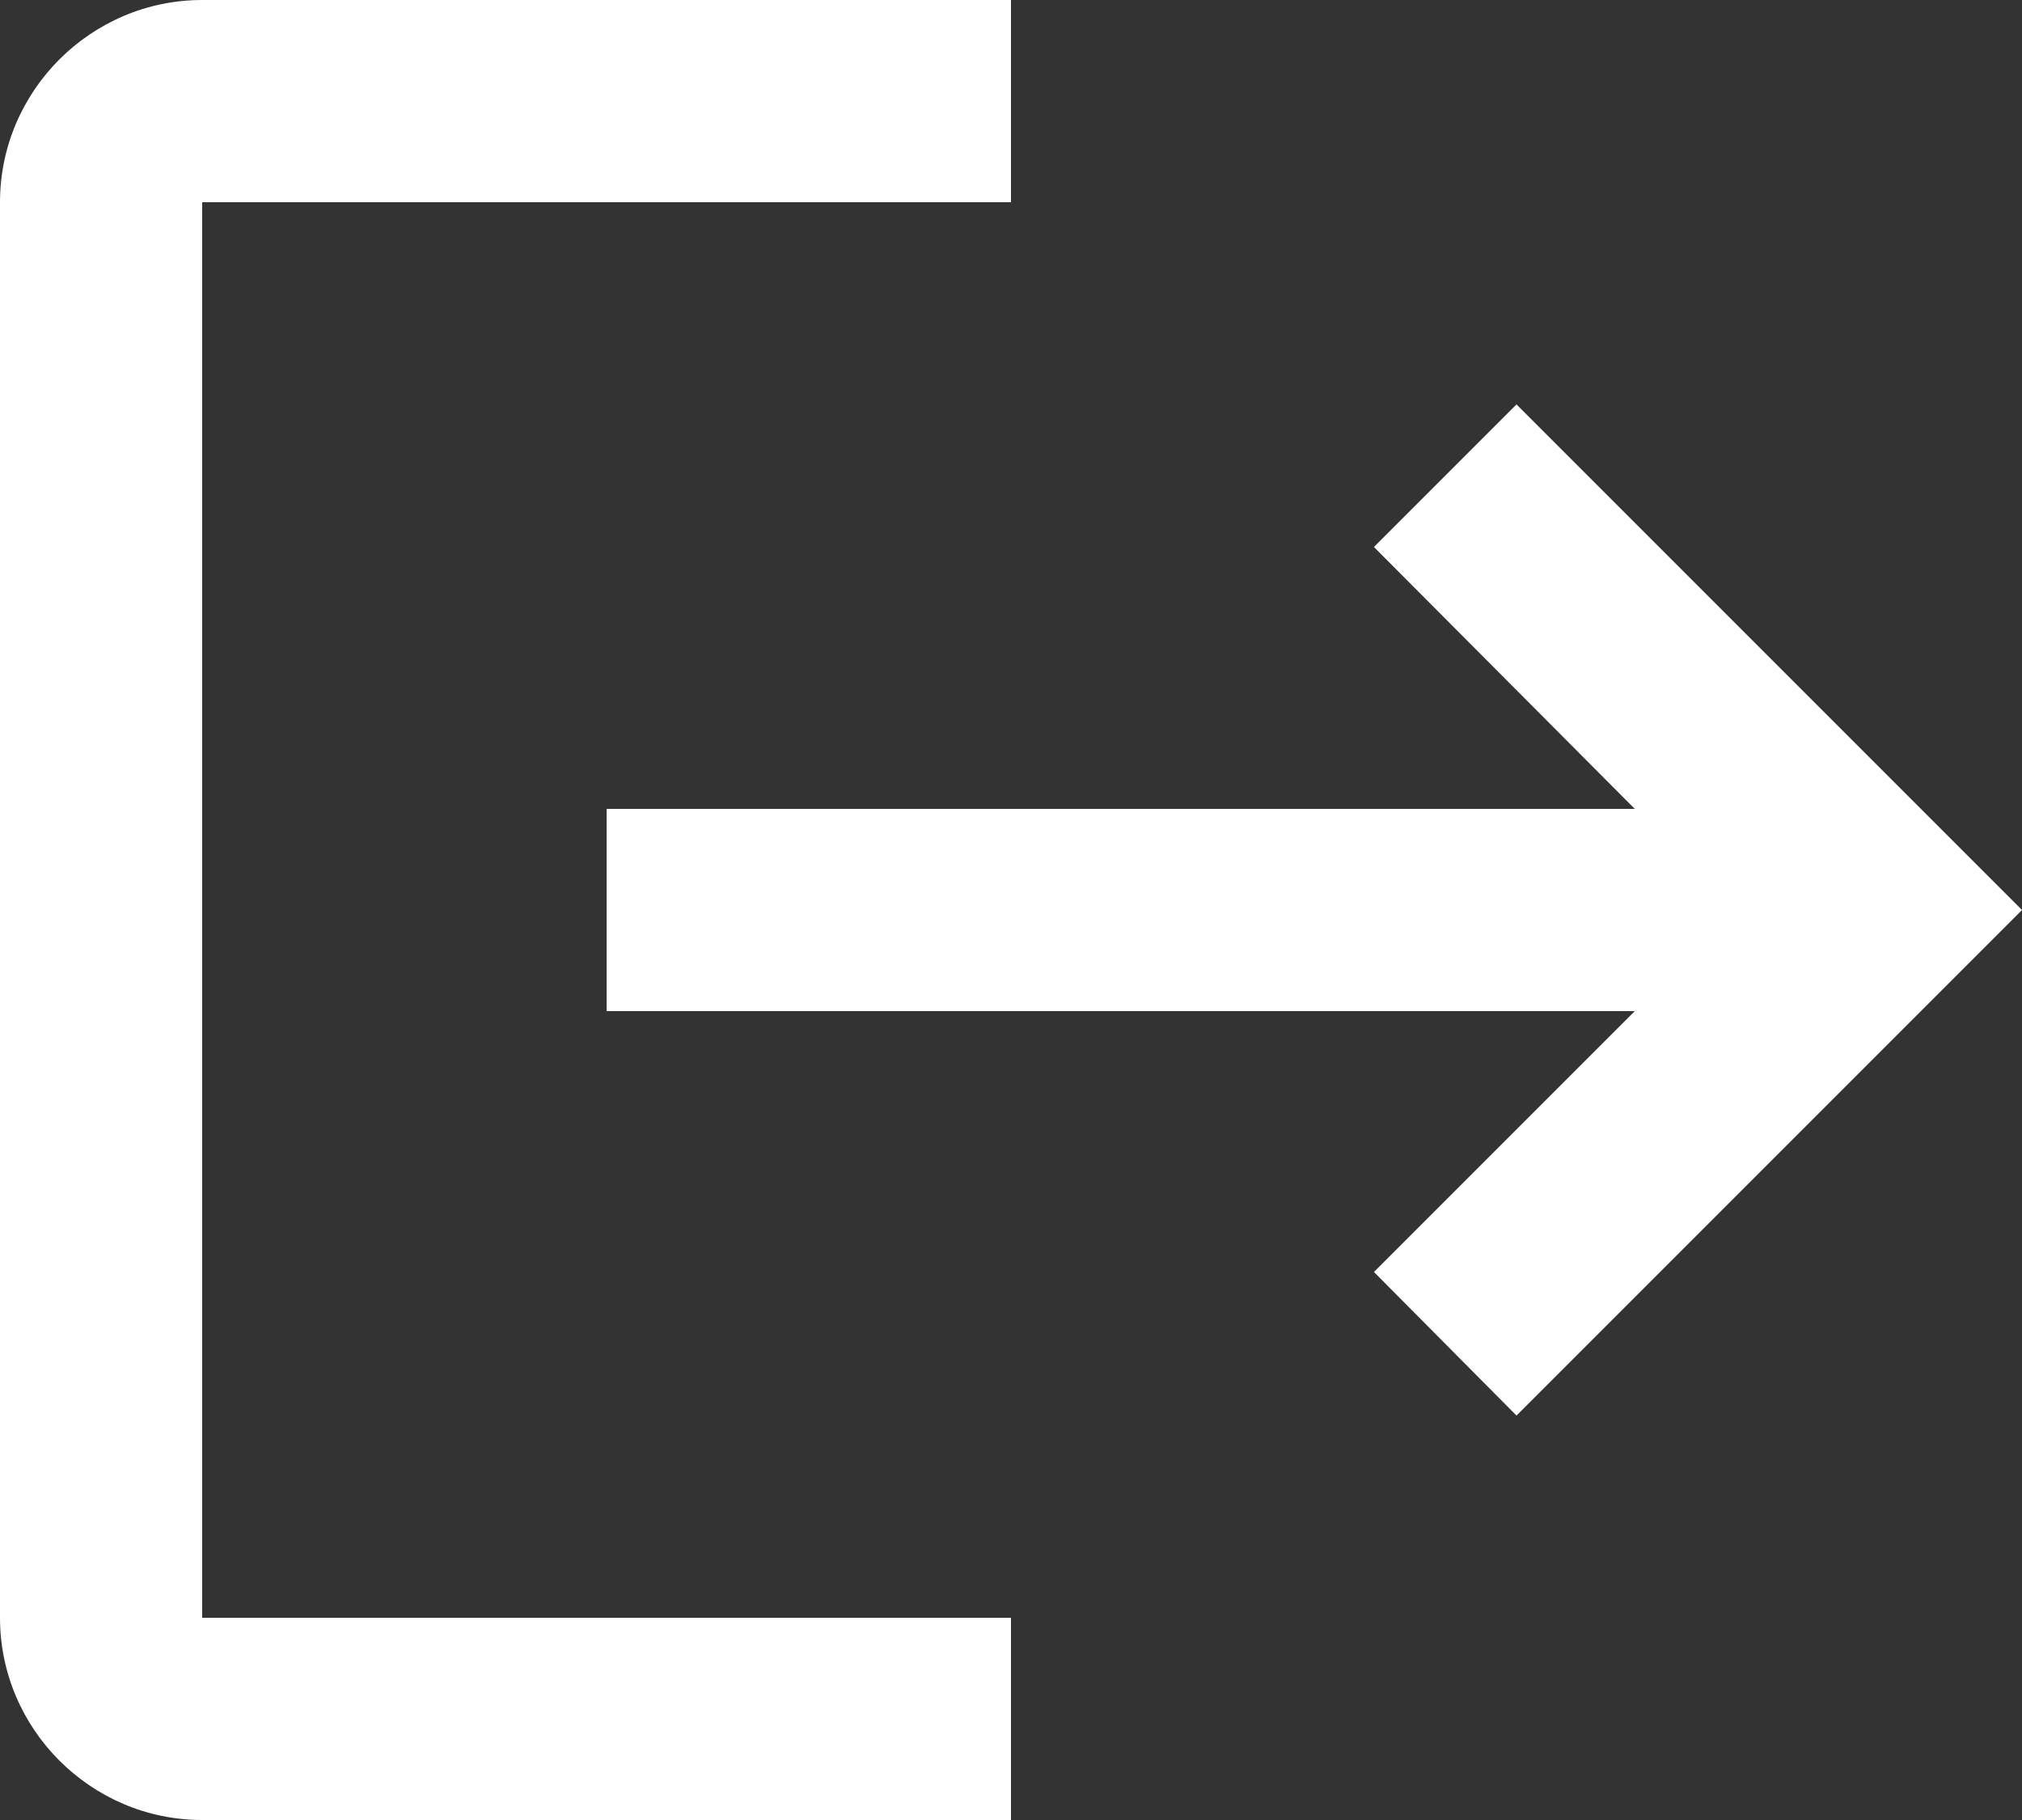 <svg width="40" height="36" viewBox="0 0 40 36" fill="none" xmlns="http://www.w3.org/2000/svg">
<rect x="0" y="0" width="40" height="36" fill="#333333" stroke="none"/>
<path d="M30 8L27.18 10.82L32.34 16H12V20H32.34L27.18 25.16L30 28L40 18L30 8ZM4 4H20V0H4C1.8 0 0 1.8 0 4V32C0 34.2 1.8 36 4 36H20V32H4V4Z" fill="white"/>
</svg>
